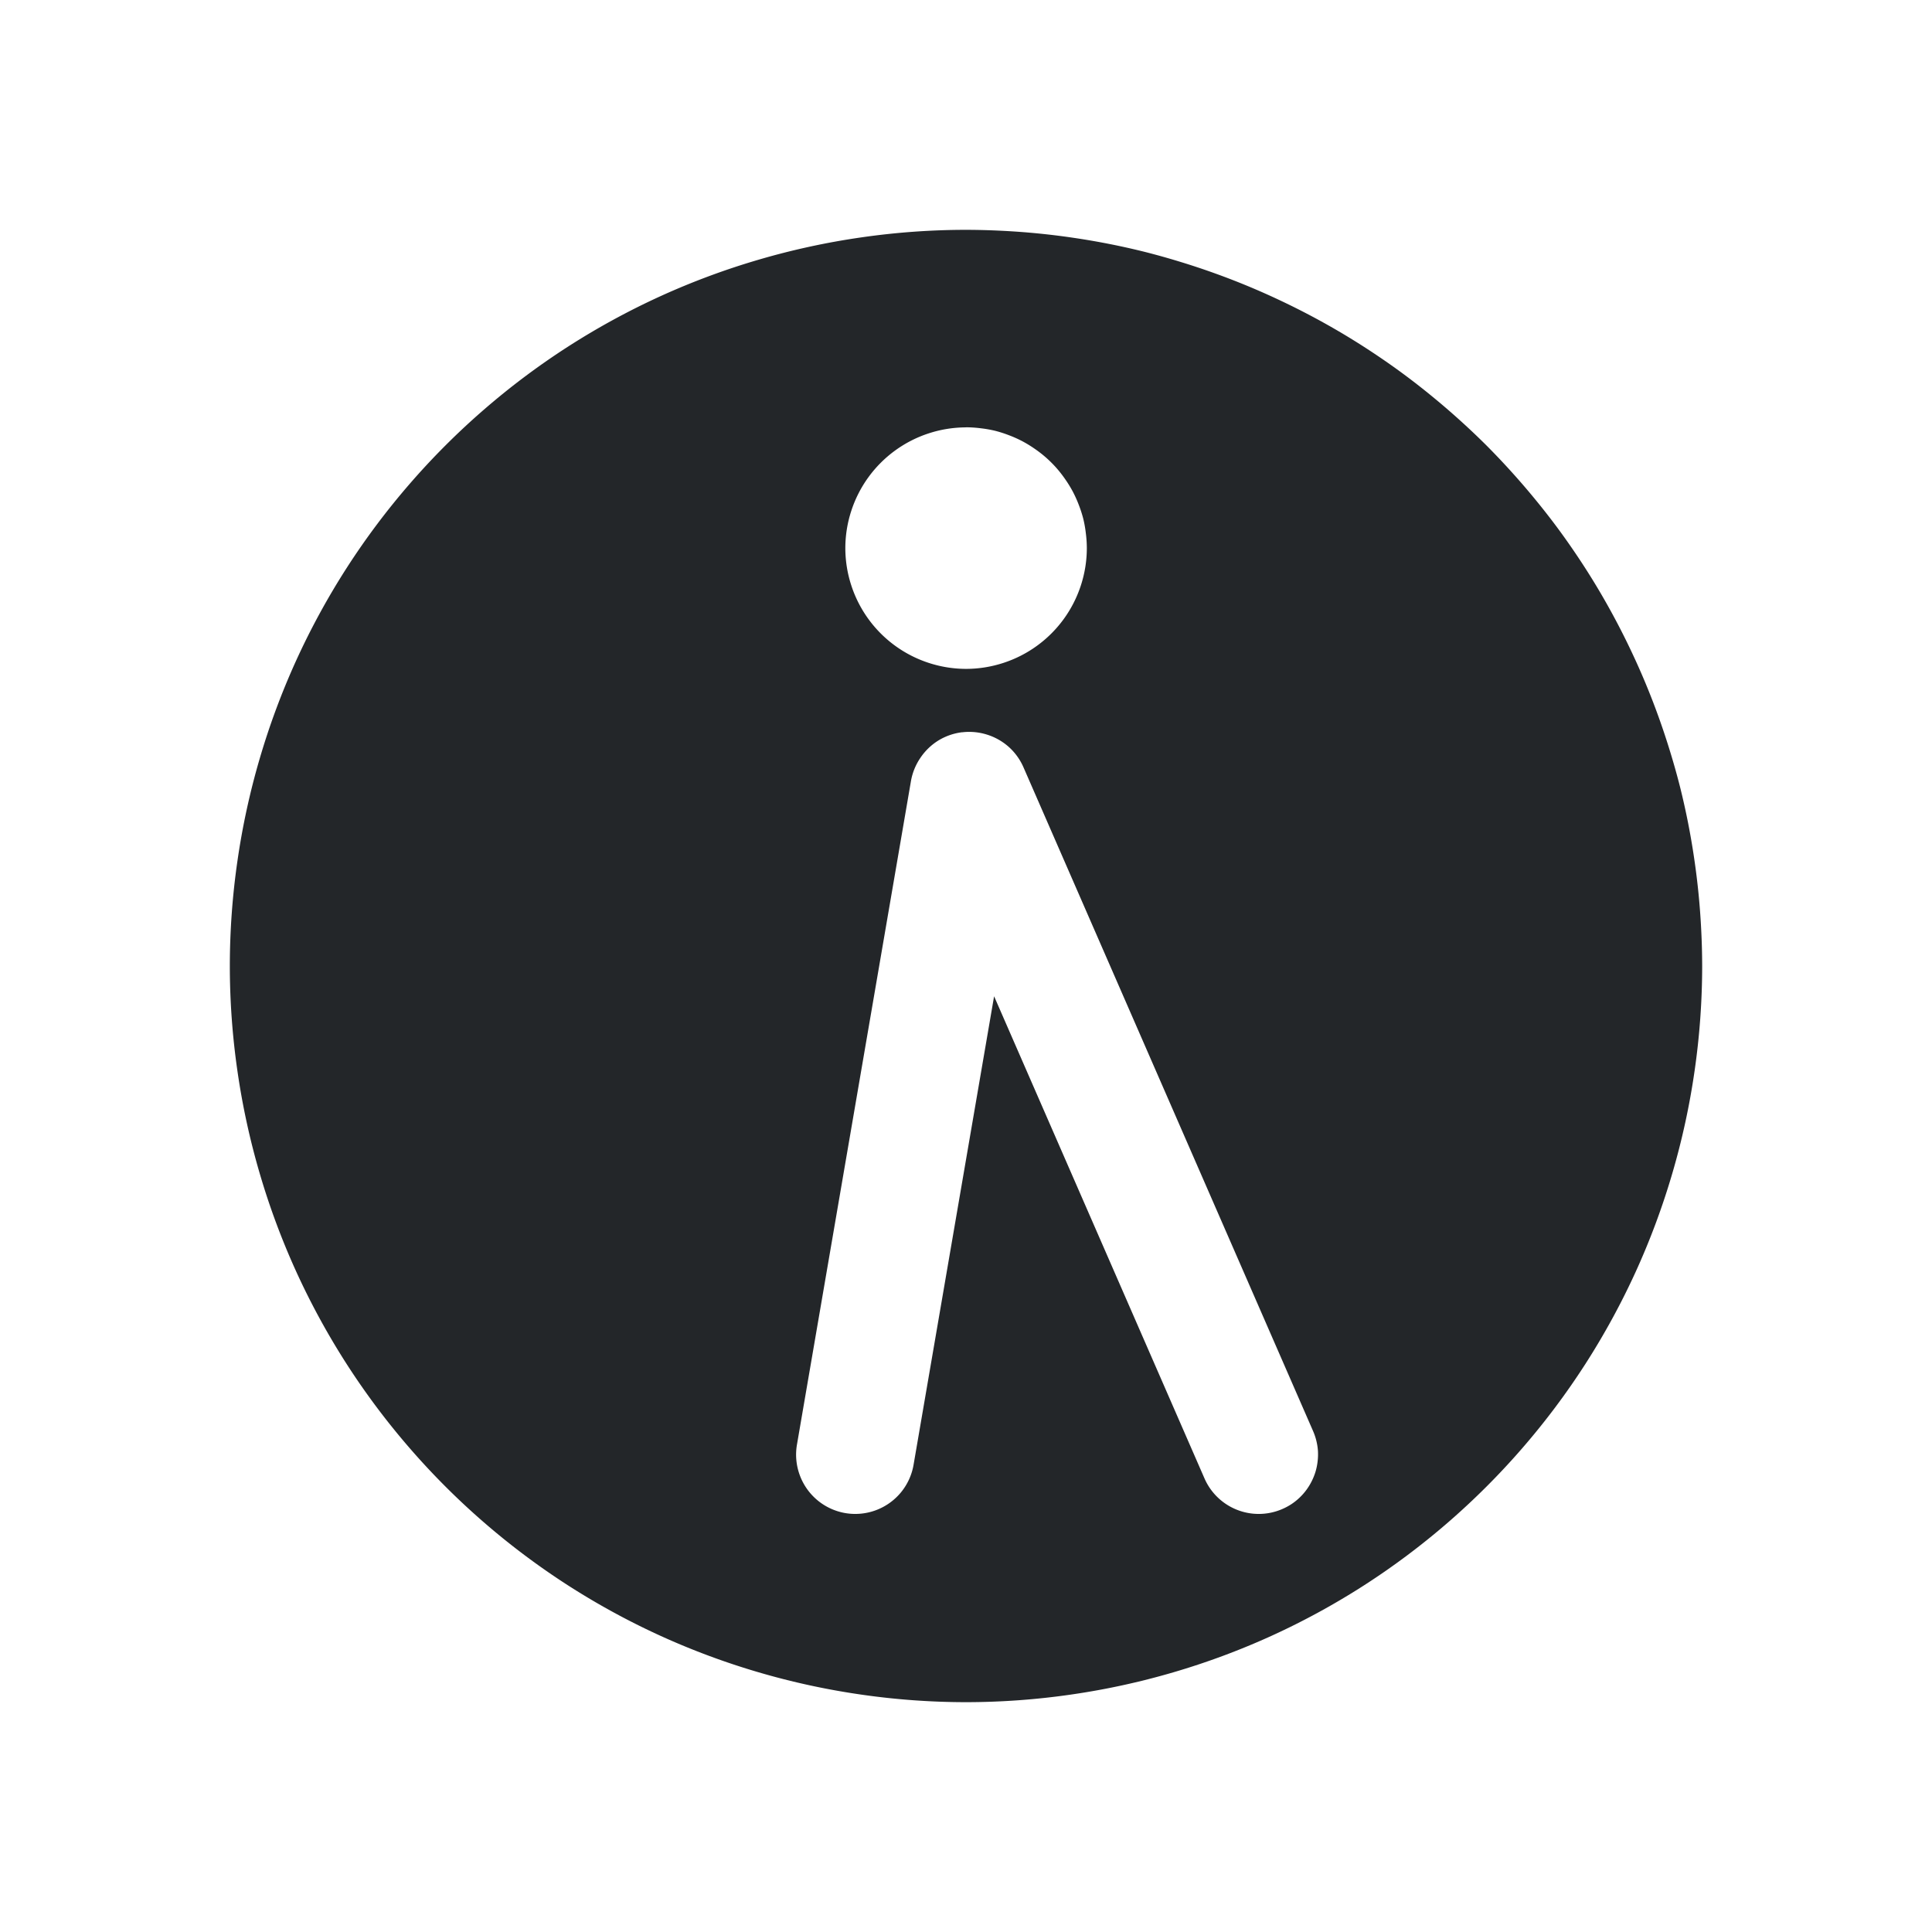 <?xml version="1.0" encoding="UTF-8"?>
<svg width="24" height="24" version="1.1" viewBox="0 0 24 24" xmlns="http://www.w3.org/2000/svg">
 <defs>
  <style id="current-color-scheme" type="text/css">.ColorScheme-Text {
        color:#232629;
      }</style>
 </defs>
 <g transform="translate(1,1)">
  <path class="ColorScheme-Text" d="m11 1.855a9.144 9.144 0 0 0-1.301 0.094 9.144 9.144 0 0 0-1.275 0.277 9.144 9.144 0 0 0-1.223 0.455 9.144 9.144 0 0 0-1.145 0.625 9.144 9.144 0 0 0-1.045 0.783 9.144 9.144 0 0 0-0.922 0.922 9.144 9.144 0 0 0-0.783 1.045 9.144 9.144 0 0 0-0.625 1.145 9.144 9.144 0 0 0-0.455 1.223 9.144 9.144 0 0 0-0.277 1.275 9.144 9.144 0 0 0-0.094 1.301 9.144 9.144 0 0 0 0.094 1.301 9.144 9.144 0 0 0 0.277 1.275 9.144 9.144 0 0 0 0.455 1.223 9.144 9.144 0 0 0 0.625 1.145 9.144 9.144 0 0 0 0.783 1.045 9.144 9.144 0 0 0 0.922 0.922 9.144 9.144 0 0 0 1.045 0.783 9.144 9.144 0 0 0 1.145 0.625 9.144 9.144 0 0 0 1.223 0.455 9.144 9.144 0 0 0 1.275 0.277 9.144 9.144 0 0 0 1.301 0.094 9.144 9.144 0 0 0 1.301-0.094 9.144 9.144 0 0 0 1.275-0.277 9.144 9.144 0 0 0 1.223-0.455 9.144 9.144 0 0 0 1.145-0.625 9.144 9.144 0 0 0 1.045-0.783 9.144 9.144 0 0 0 0.922-0.922 9.144 9.144 0 0 0 0.783-1.045 9.144 9.144 0 0 0 0.625-1.145 9.144 9.144 0 0 0 0.455-1.223 9.144 9.144 0 0 0 0.277-1.275 9.144 9.144 0 0 0 0.094-1.301 9.144 9.144 0 0 0-0.012-0.449 9.144 9.144 0 0 0-0.033-0.447 9.144 9.144 0 0 0-0.055-0.445 9.144 9.144 0 0 0-0.076-0.441 9.144 9.144 0 0 0-0.098-0.439 9.144 9.144 0 0 0-0.121-0.432 9.144 9.144 0 0 0-0.141-0.426 9.144 9.144 0 0 0-0.162-0.42 9.144 9.144 0 0 0-0.182-0.41 9.144 9.144 0 0 0-0.201-0.4 9.144 9.144 0 0 0-0.221-0.391 9.144 9.144 0 0 0-0.24-0.379 9.144 9.144 0 0 0-0.258-0.367 9.144 9.144 0 0 0-0.277-0.354 9.144 9.144 0 0 0-0.293-0.34 9.144 9.144 0 0 0-0.309-0.326 9.144 9.144 0 0 0-0.326-0.309 9.144 9.144 0 0 0-0.34-0.293 9.144 9.144 0 0 0-0.354-0.277 9.144 9.144 0 0 0-0.367-0.258 9.144 9.144 0 0 0-0.379-0.24 9.144 9.144 0 0 0-0.391-0.221 9.144 9.144 0 0 0-0.4-0.201 9.144 9.144 0 0 0-0.41-0.182 9.144 9.144 0 0 0-0.42-0.162 9.144 9.144 0 0 0-0.426-0.141 9.144 9.144 0 0 0-0.432-0.121 9.144 9.144 0 0 0-0.439-0.098 9.144 9.144 0 0 0-0.441-0.076 9.144 9.144 0 0 0-0.445-0.055 9.144 9.144 0 0 0-0.447-0.033 9.144 9.144 0 0 0-0.449-0.012zm0 2.453a1.5 1.5 0 0 1 0.182 0.012 1.5 1.5 0 0 1 0.178 0.031 1.5 1.5 0 0 1 0.172 0.055 1.5 1.5 0 0 1 0.166 0.074 1.5 1.5 0 0 1 0.154 0.094 1.5 1.5 0 0 1 0.143 0.111 1.5 1.5 0 0 1 0.129 0.129 1.5 1.5 0 0 1 0.111 0.143 1.5 1.5 0 0 1 0.094 0.154 1.5 1.5 0 0 1 0.074 0.166 1.5 1.5 0 0 1 0.055 0.172 1.5 1.5 0 0 1 0.031 0.178 1.5 1.5 0 0 1 0.012 0.182 1.5 1.5 0 0 1-0.074 0.463 1.5 1.5 0 0 1-0.213 0.418 1.5 1.5 0 0 1-0.332 0.332 1.5 1.5 0 0 1-0.418 0.213 1.5 1.5 0 0 1-0.463 0.074 1.5 1.5 0 0 1-0.463-0.074 1.5 1.5 0 0 1-0.418-0.213 1.5 1.5 0 0 1-0.332-0.332 1.5 1.5 0 0 1-0.213-0.418 1.5 1.5 0 0 1-0.074-0.463 1.5 1.5 0 0 1 0.074-0.463 1.5 1.5 0 0 1 0.213-0.418 1.5 1.5 0 0 1 0.332-0.332 1.5 1.5 0 0 1 0.418-0.213 1.5 1.5 0 0 1 0.463-0.074zm-0.049 3.789a0.736 0.736 0 0 1 0.311 0.029 0.736 0.736 0 0 1 0.271 0.154 0.736 0.736 0 0 1 0.182 0.254l3.596 8.242a0.736 0.736 0 0 1 0.041 0.121 0.736 0.736 0 0 1 0.02 0.127 0.736 0.736 0 0 1-0.004 0.129 0.736 0.736 0 0 1-0.025 0.125 0.736 0.736 0 0 1-0.047 0.119 0.736 0.736 0 0 1-0.066 0.109 0.736 0.736 0 0 1-0.086 0.098 0.736 0.736 0 0 1-0.1 0.08 0.736 0.736 0 0 1-0.113 0.061 0.736 0.736 0 0 1-0.377 0.057 0.736 0.736 0 0 1-0.354-0.139 0.736 0.736 0 0 1-0.238-0.299l-2.613-5.988-1 5.818a0.736 0.736 0 0 1-0.158 0.346 0.736 0.736 0 0 1-0.312 0.221 0.736 0.736 0 0 1-0.379 0.035 0.736 0.736 0 0 1-0.346-0.16 0.736 0.736 0 0 1-0.219-0.311 0.736 0.736 0 0 1-0.035-0.379l1.416-8.242a0.736 0.736 0 0 1 0.117-0.289 0.736 0.736 0 0 1 0.225-0.217 0.736 0.736 0 0 1 0.295-0.102z" fill="currentColor"/>
 </g>
</svg>
